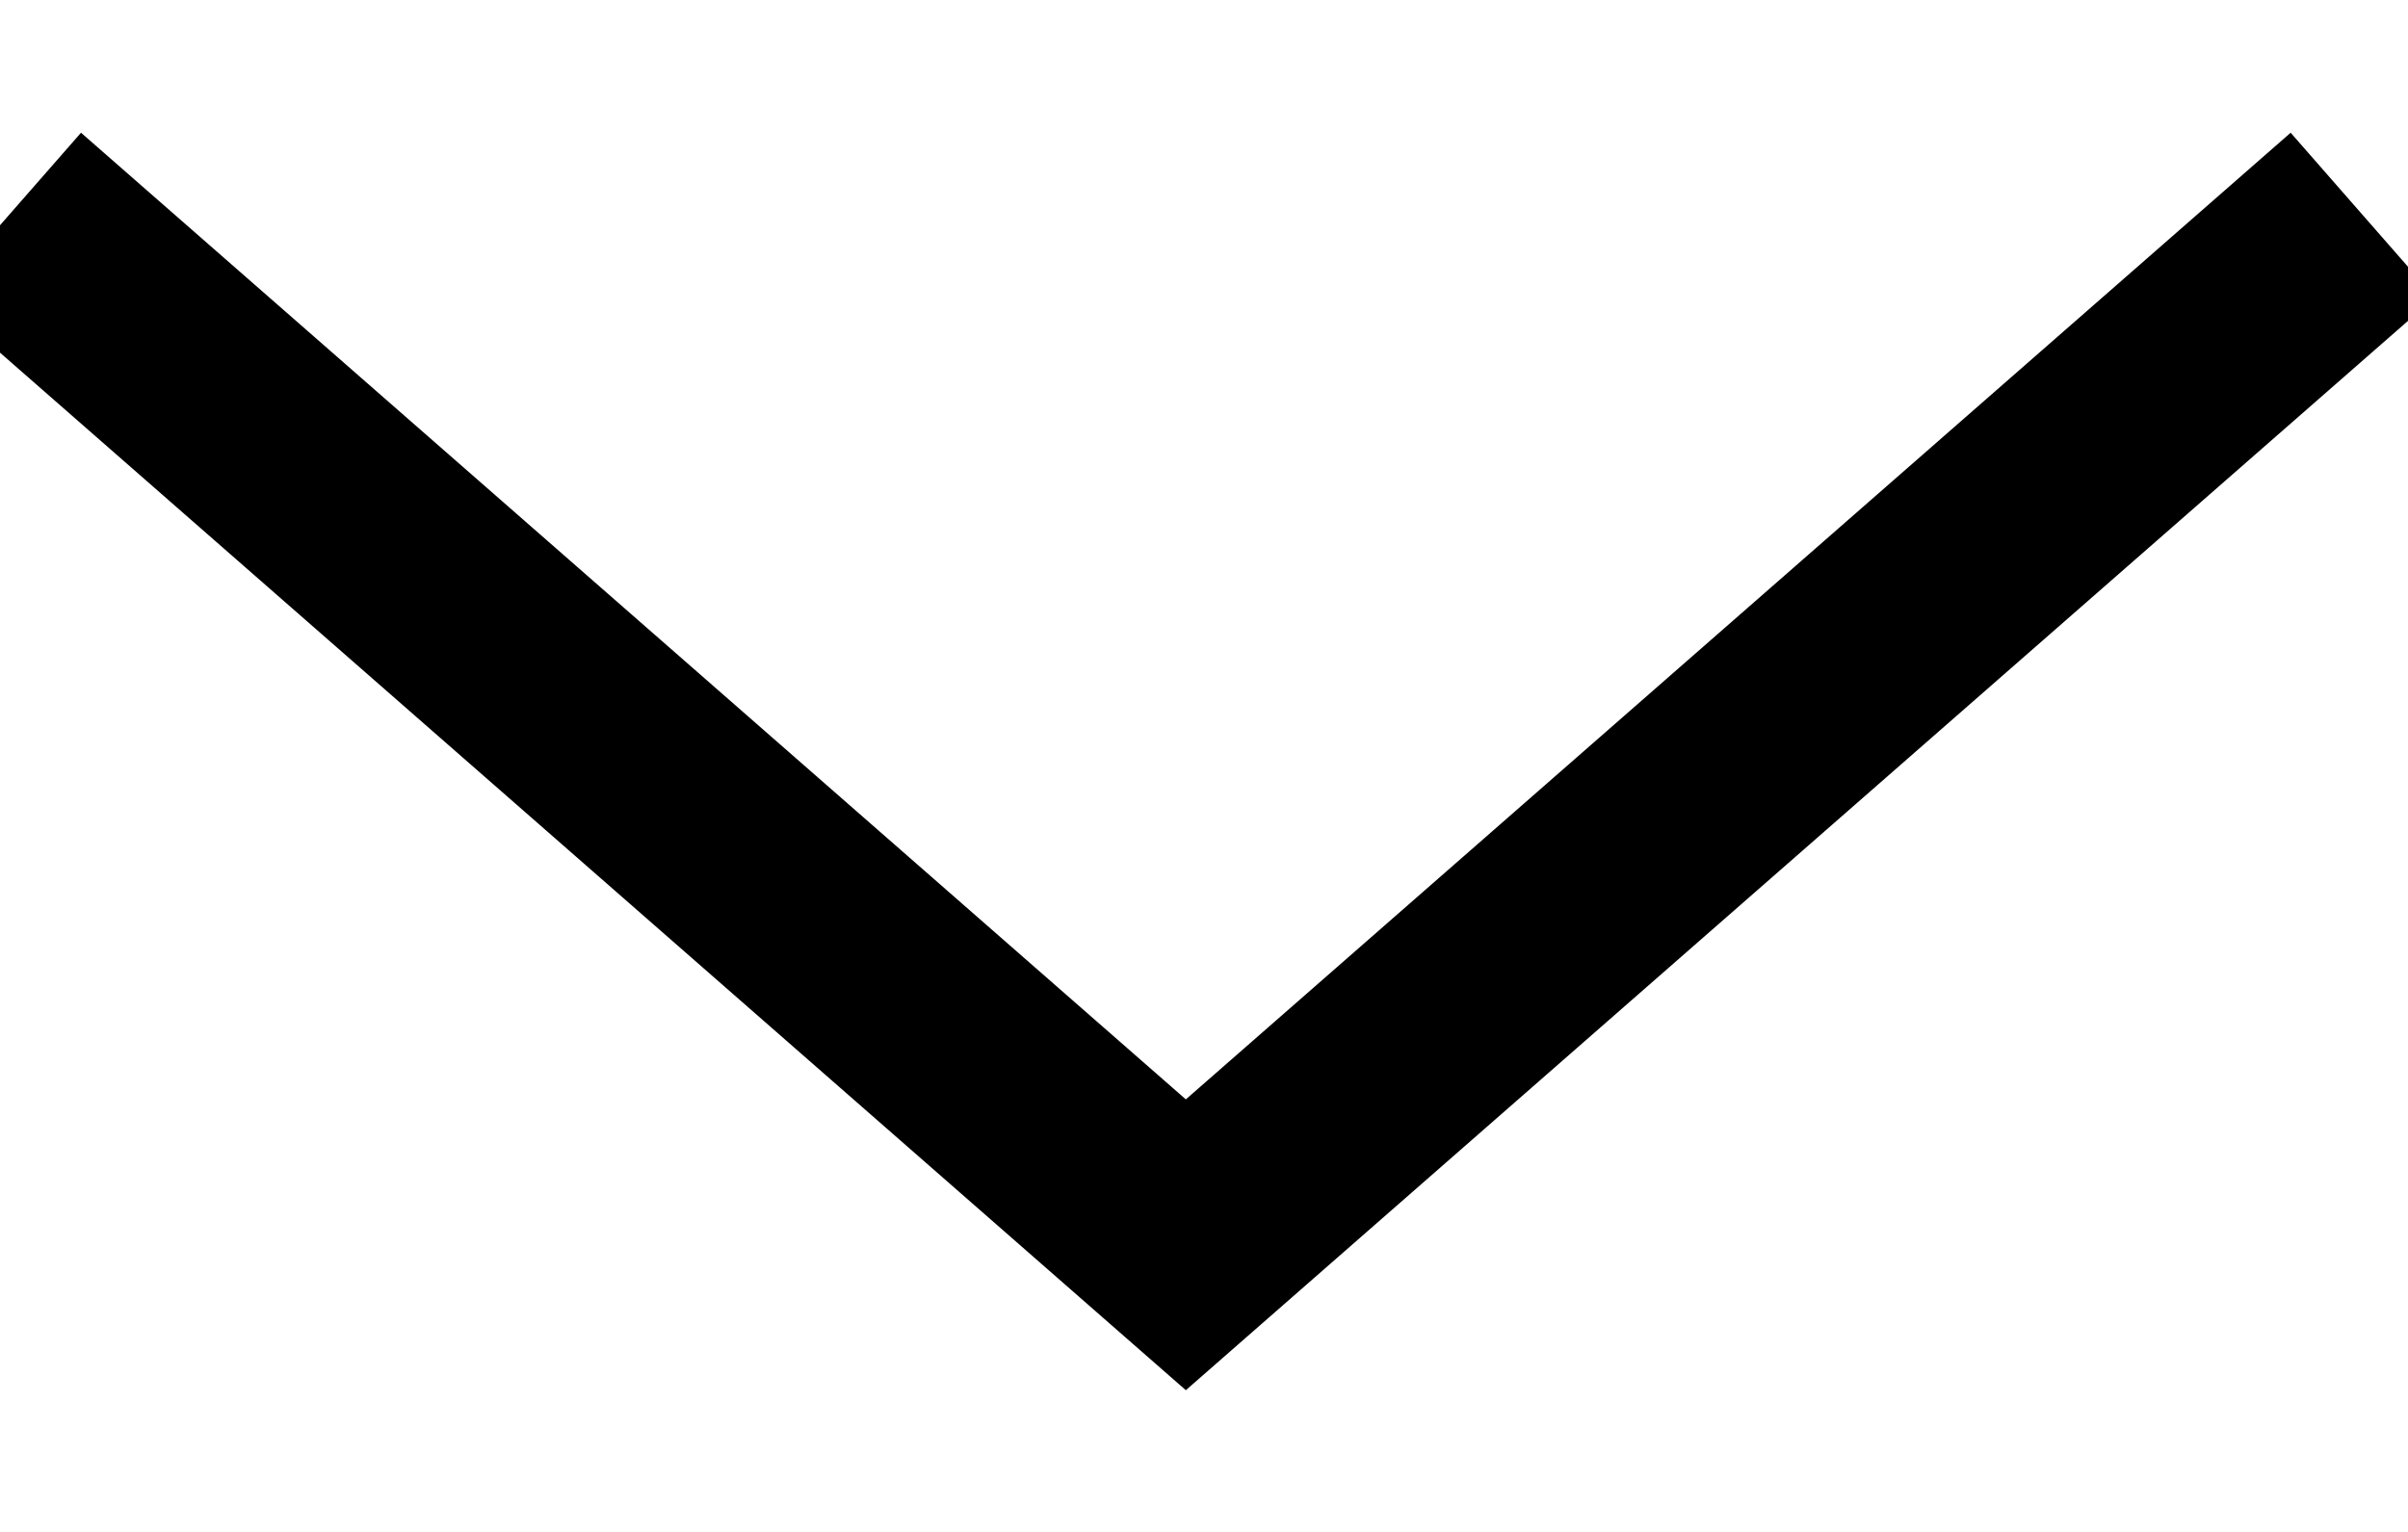 <svg width="11px" height="7px" viewBox="0 0 11 7" xmlns="http://www.w3.org/2000/svg">
	<g stroke="none" stroke-width="1" fill="none" fill-rule="evenodd" stroke-linecap="square">
		<g transform="translate(-944, -595)" class="stroke" stroke="currentColor">
			<g transform="translate(949.5, 598.5) rotate(-90) translate(-949.5, -598.5) translate(947, 593)">
				<polyline points="4.688 10.417 0.312 5.417 4.688 0.417"></polyline>
			</g>
		</g>
	</g>
</svg>
